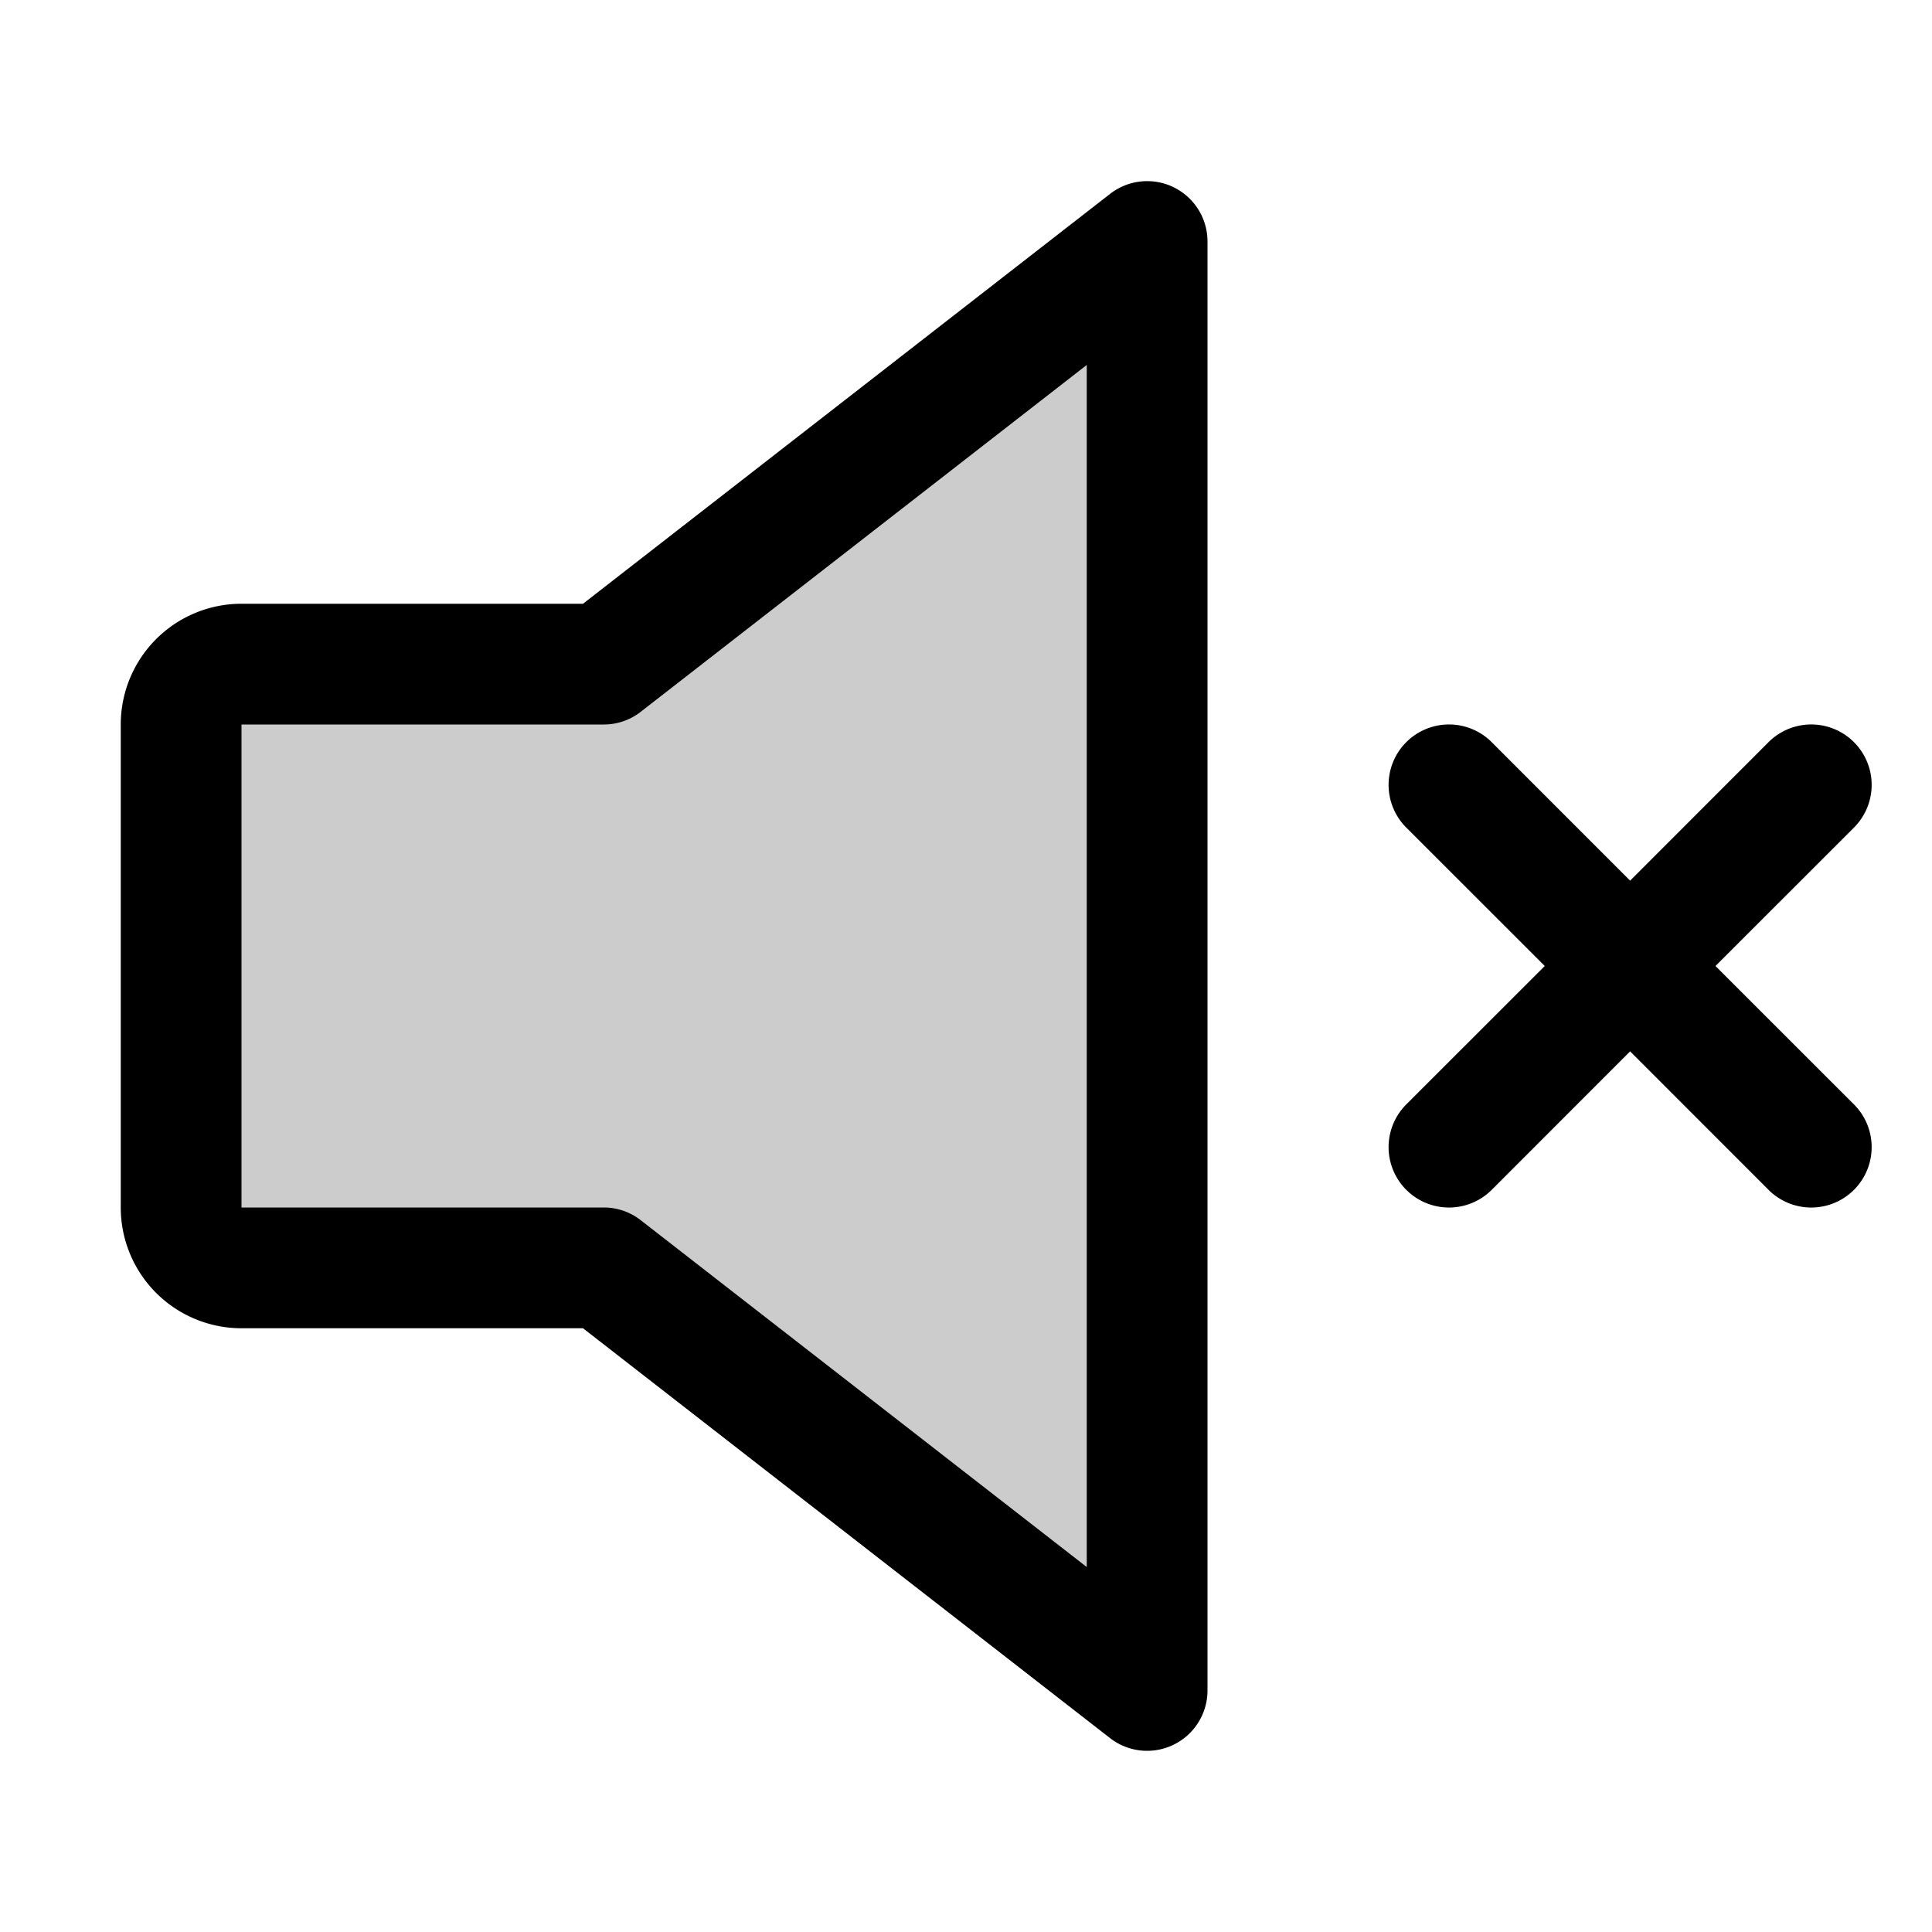 <svg fill="currentColor" viewBox="0 0 256 256" xmlns="http://www.w3.org/2000/svg">
  <path d="M152 32v192l-72-56H32a8 8 0 0 1-8-8V96a8 8 0 0 1 8-8h48Z" opacity=".2"/>
  <path d="M155.51 24.81a8 8 0 0 0-8.42.88L77.25 80H32a16 16 0 0 0-16 16v64a16 16 0 0 0 16 16h45.25l69.84 54.31A8 8 0 0 0 160 224V32a8 8 0 0 0-4.49-7.19ZM144 207.64l-59.09-45.95A7.94 7.94 0 0 0 80 160H32V96h48a7.94 7.94 0 0 0 4.91-1.69L144 48.36Zm101.66-61.3a8 8 0 0 1-11.32 11.32L216 139.31l-18.34 18.35a8 8 0 0 1-11.32-11.32L204.69 128l-18.35-18.34a8 8 0 0 1 11.32-11.32L216 116.69l18.34-18.35a8 8 0 0 1 11.32 11.32L227.31 128Z"/>
</svg>
